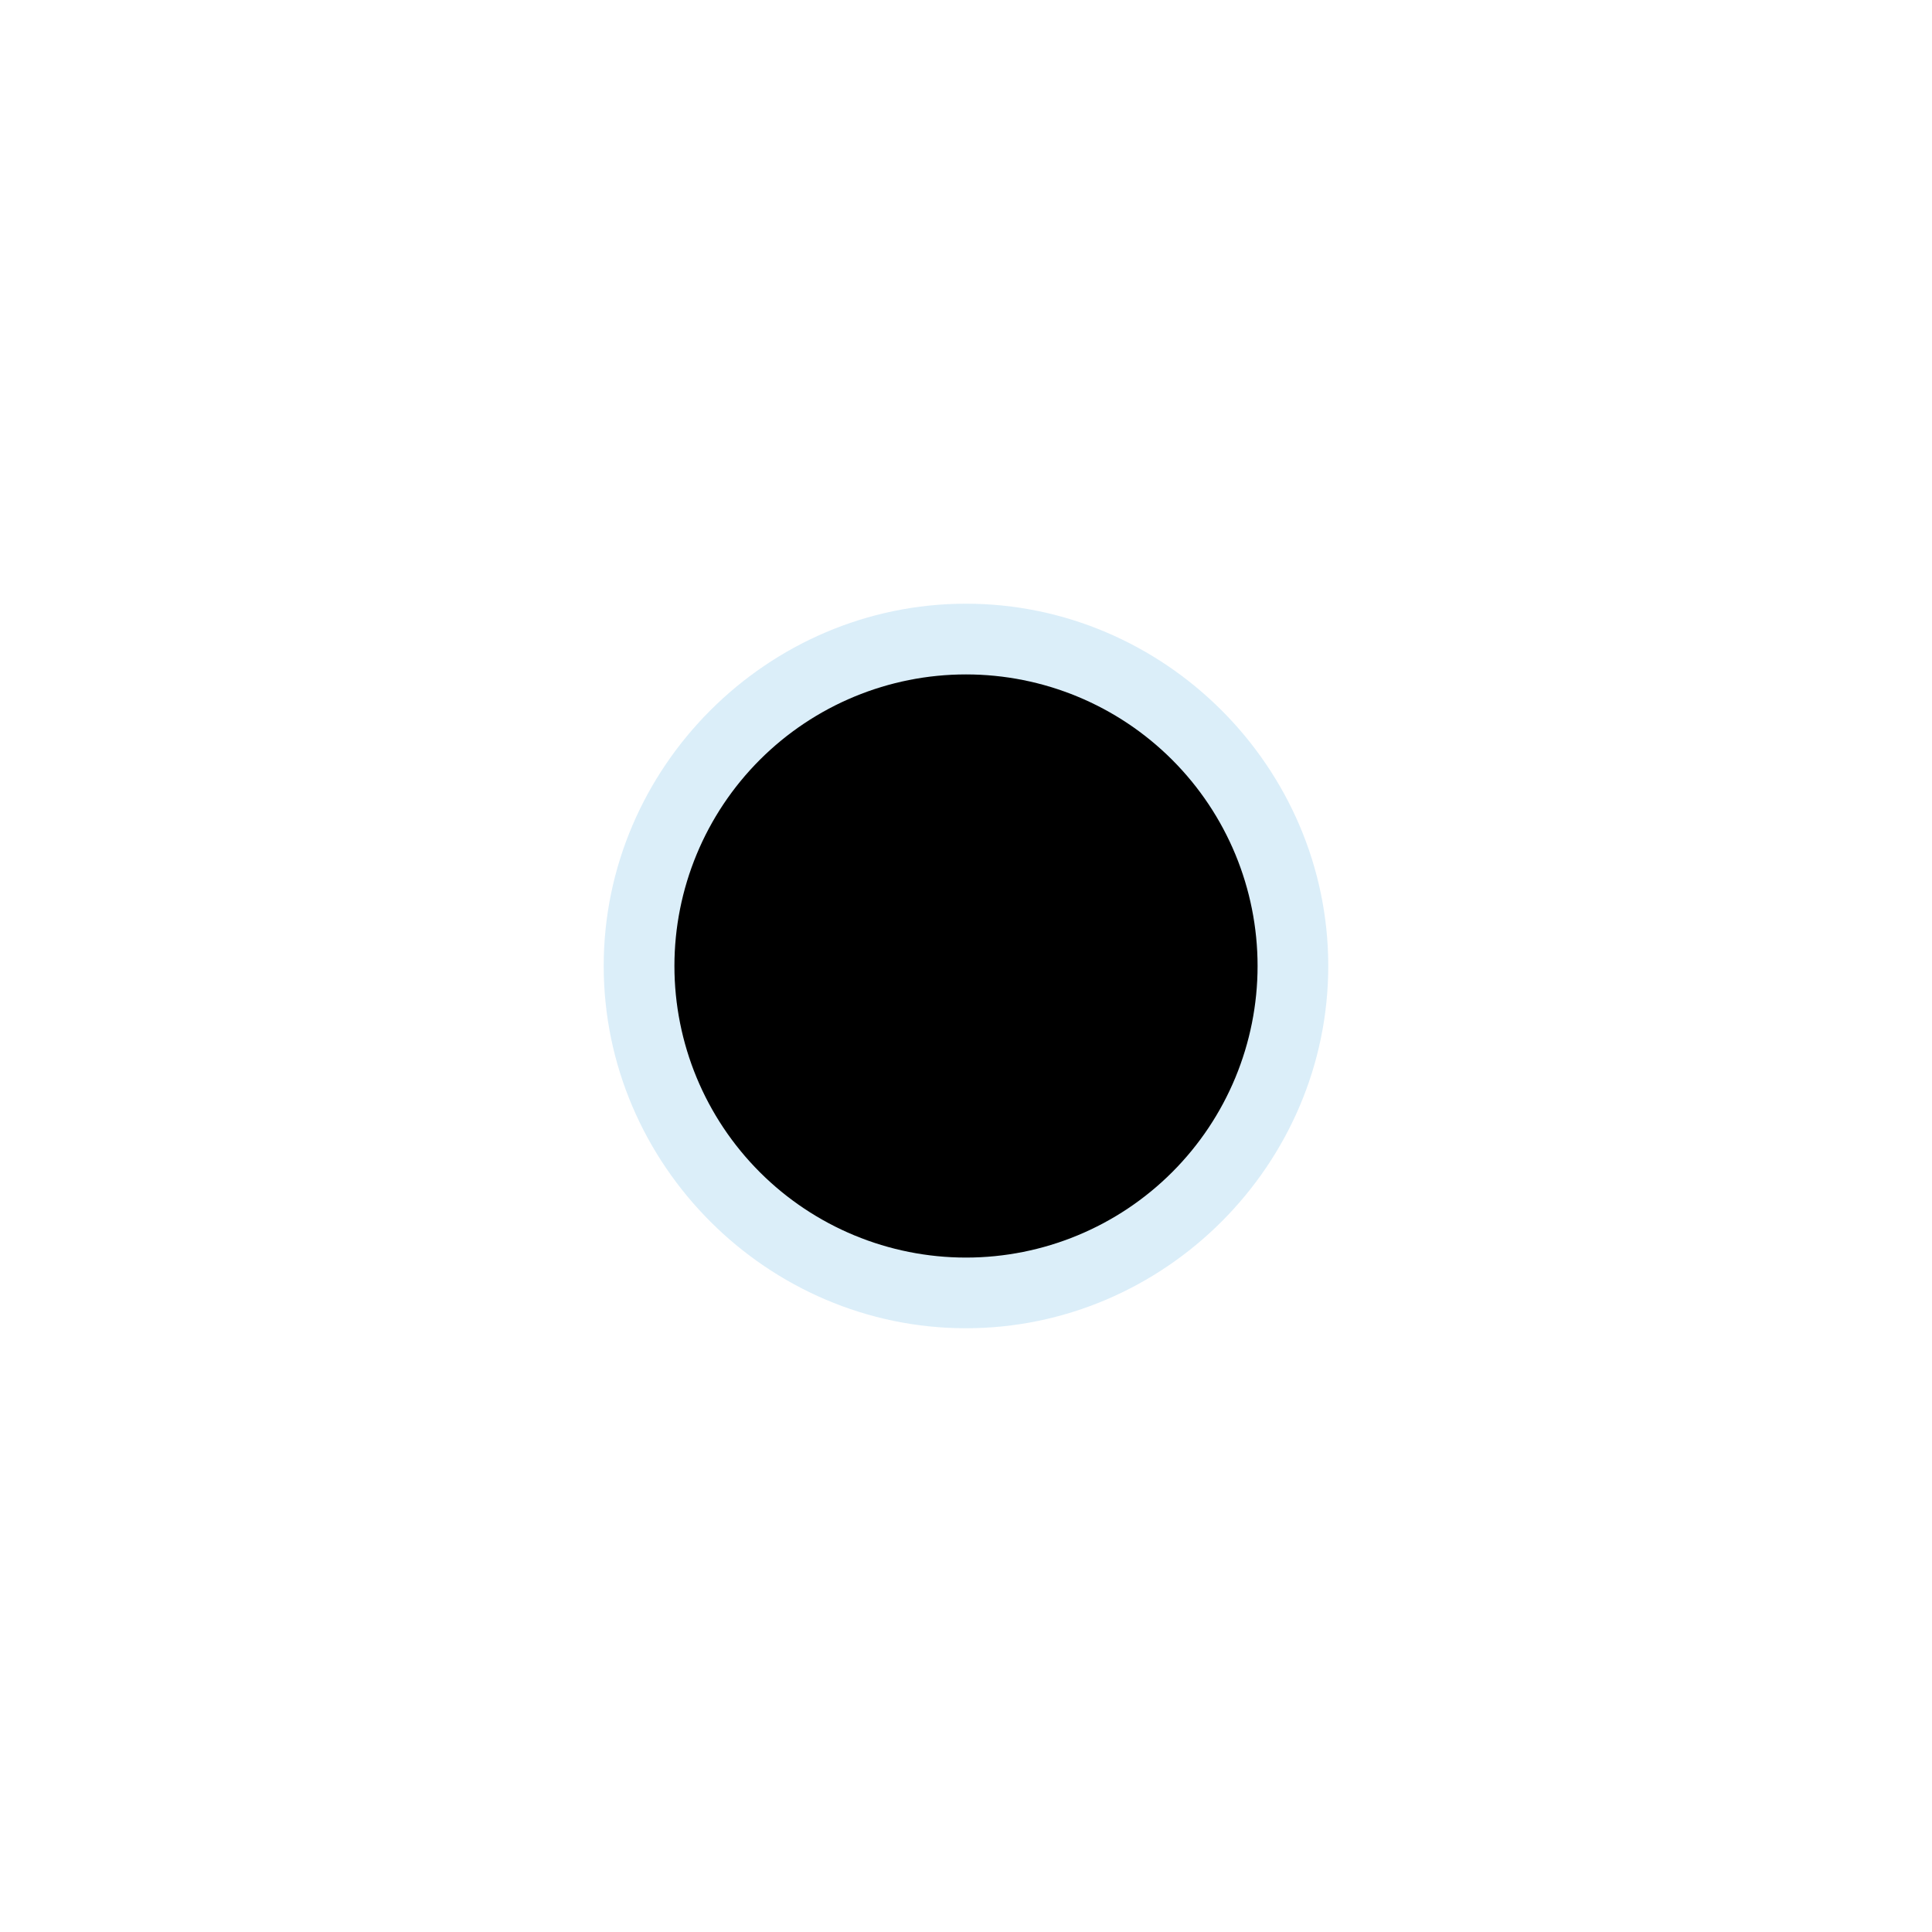 <svg width="32" height="32" viewBox="0 0 320 320" fill="none" xmlns="http://www.w3.org/2000/svg">
<path opacity="0.426" d="M159.996 99.992C127.098 99.992 99.992 127.097 99.992 159.996C99.992 192.895 127.098 220 159.996 220C192.895 220 220 192.895 220 159.996C220 127.097 192.895 99.992 159.996 99.992Z" fill="#ACD8F3"/>
<path d="M203.294 160C203.294 171.482 198.733 182.494 190.614 190.613C182.495 198.733 171.482 203.294 160 203.294C148.518 203.294 137.505 198.733 129.386 190.613C121.267 182.494 116.706 171.482 116.706 160C116.706 148.517 121.267 137.505 129.386 129.386C137.505 121.266 148.518 116.705 160 116.705C171.482 116.705 182.495 121.266 190.614 129.386C198.733 137.505 203.294 148.517 203.294 160V160Z" fill="black" stroke="black" stroke-width="10"/>
</svg>
